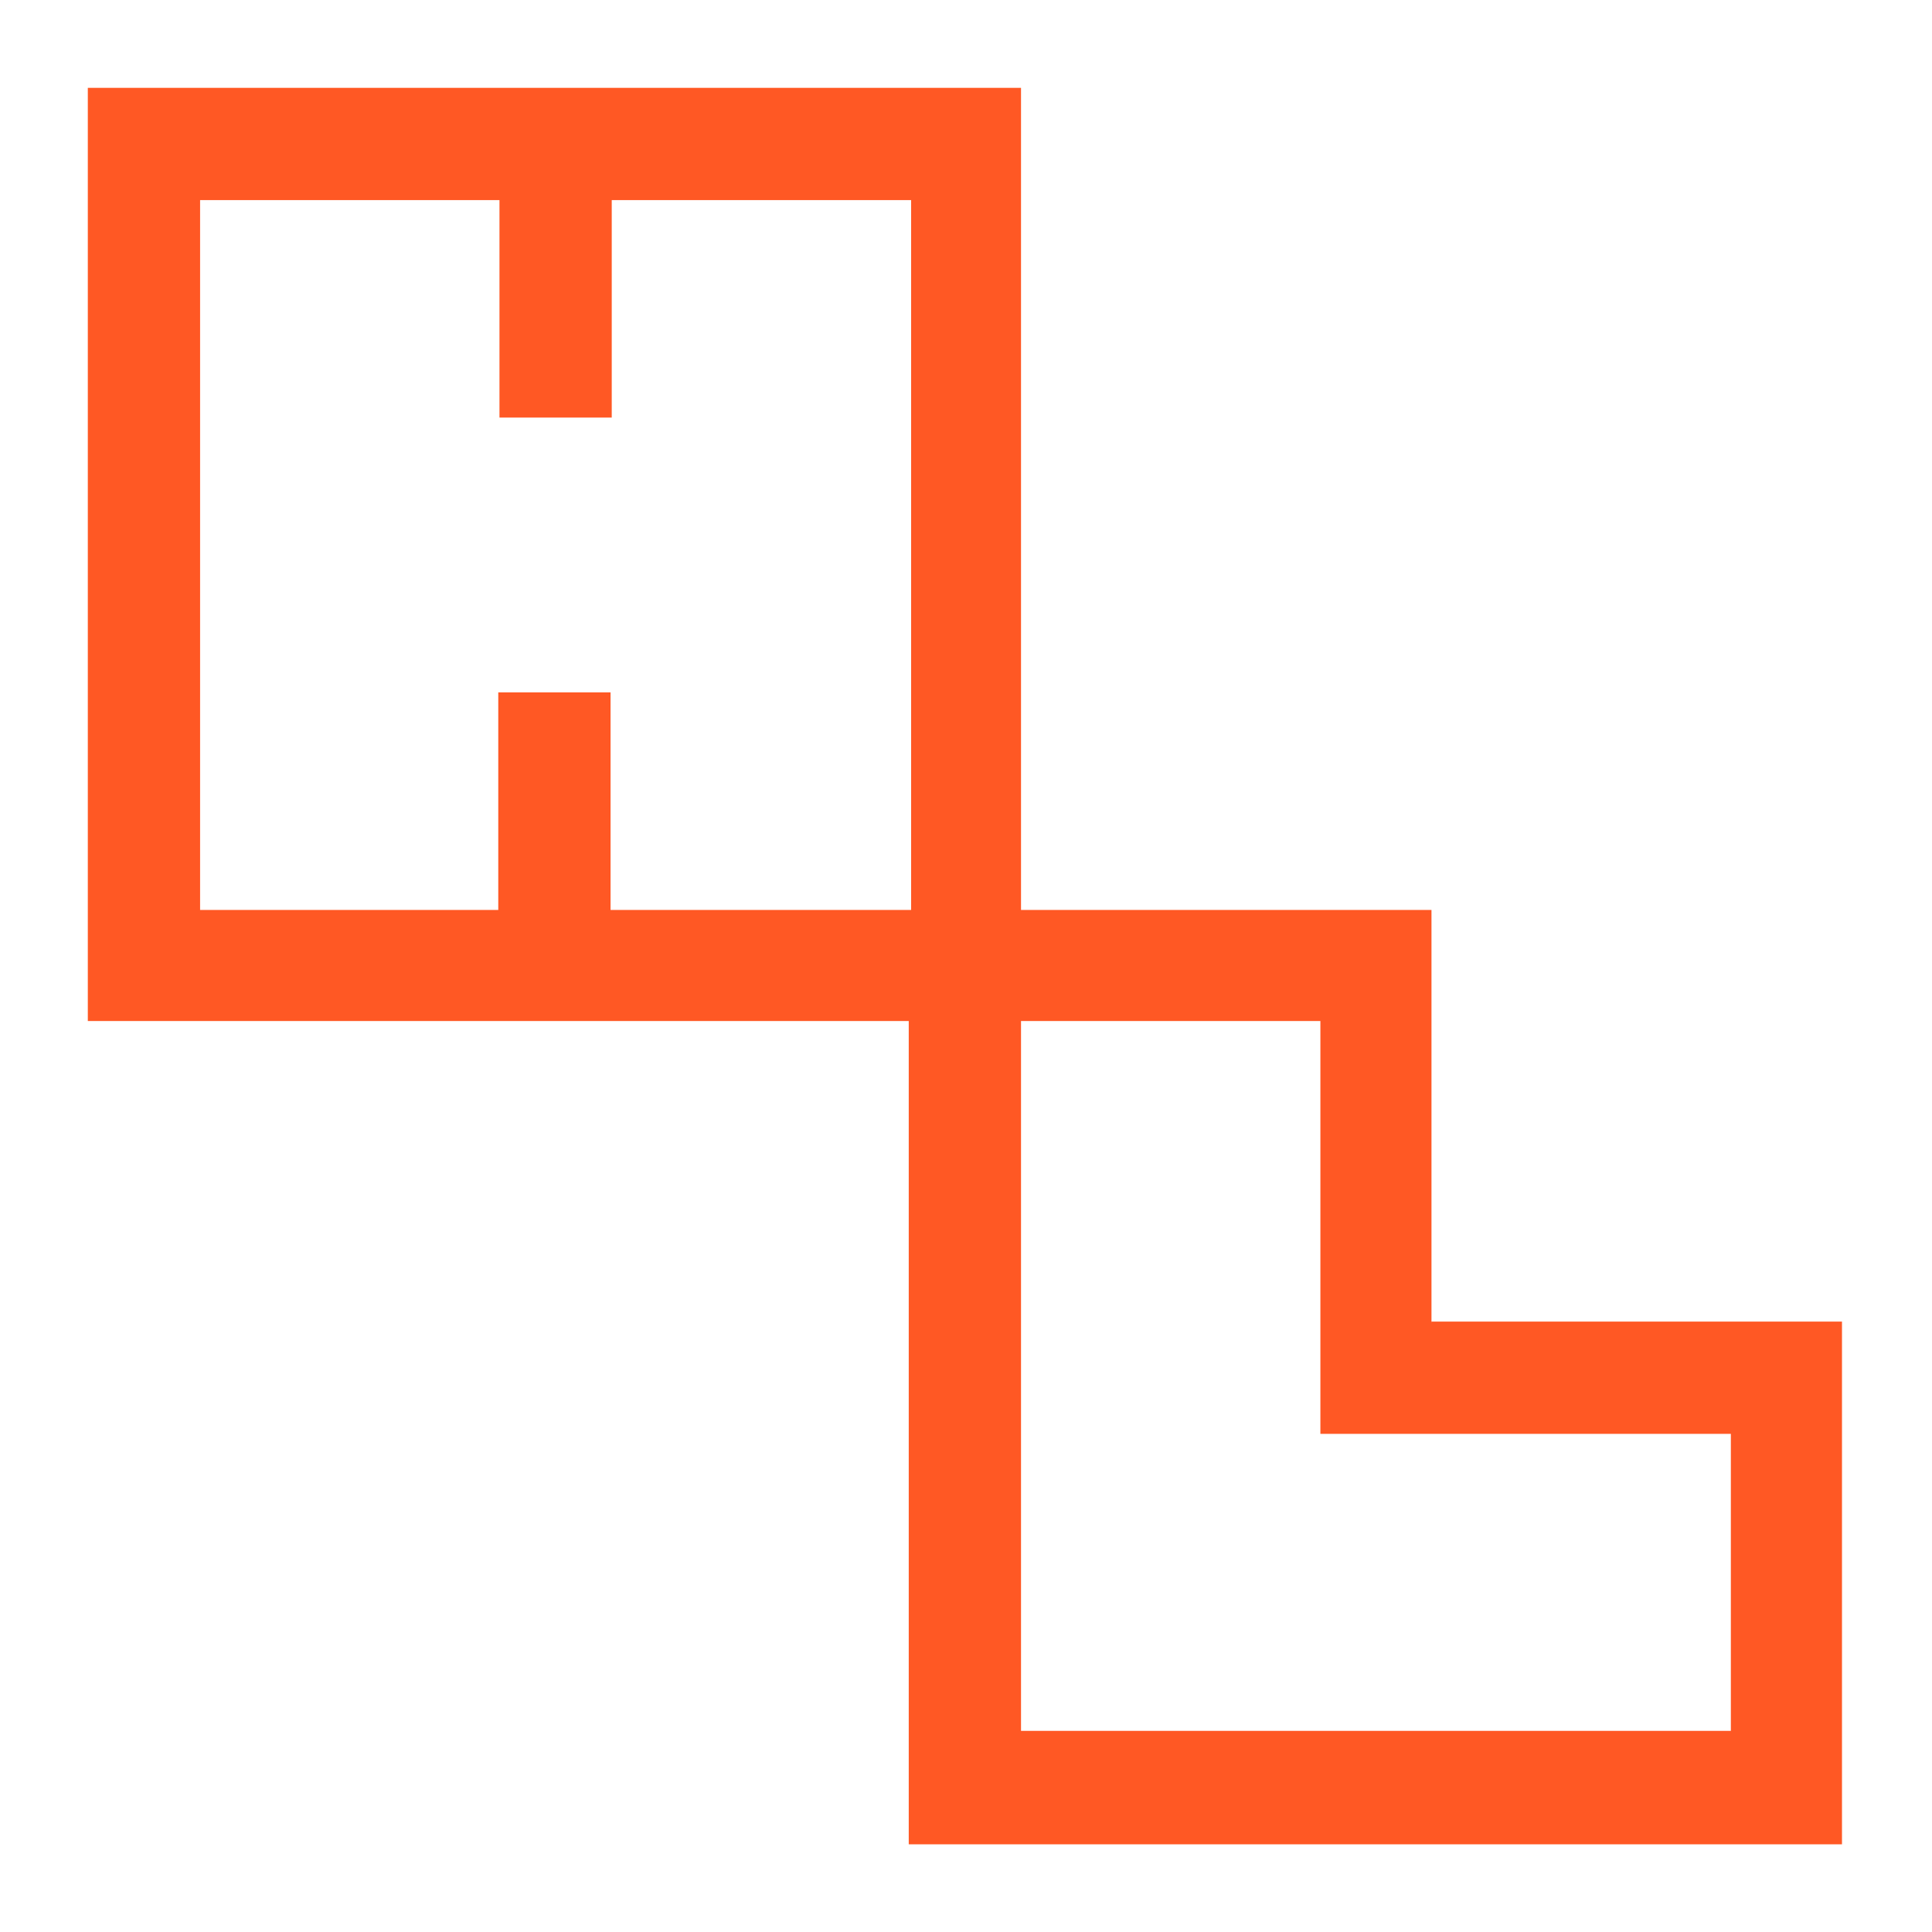 <svg width="44" height="44" viewBox="0 0 44 44" xmlns="http://www.w3.org/2000/svg"><title>9BAB2FAE-D6A3-4560-8942-209264F2B014</title><path d="M32.601 30.124v-9.401h-9.348V2H2v21.253h18.696v18.75H41.95V30.098h-9.348v.026zm-18.696-9.401v-4.954h-2.557v4.954H4.557V4.557h6.818V9.51h2.557V4.557h6.818v16.166h-6.845zm25.514 18.696H23.253V23.253h6.818v9.402h9.348v6.764z" fill="#FF5824" fill-rule="evenodd"/></svg>
